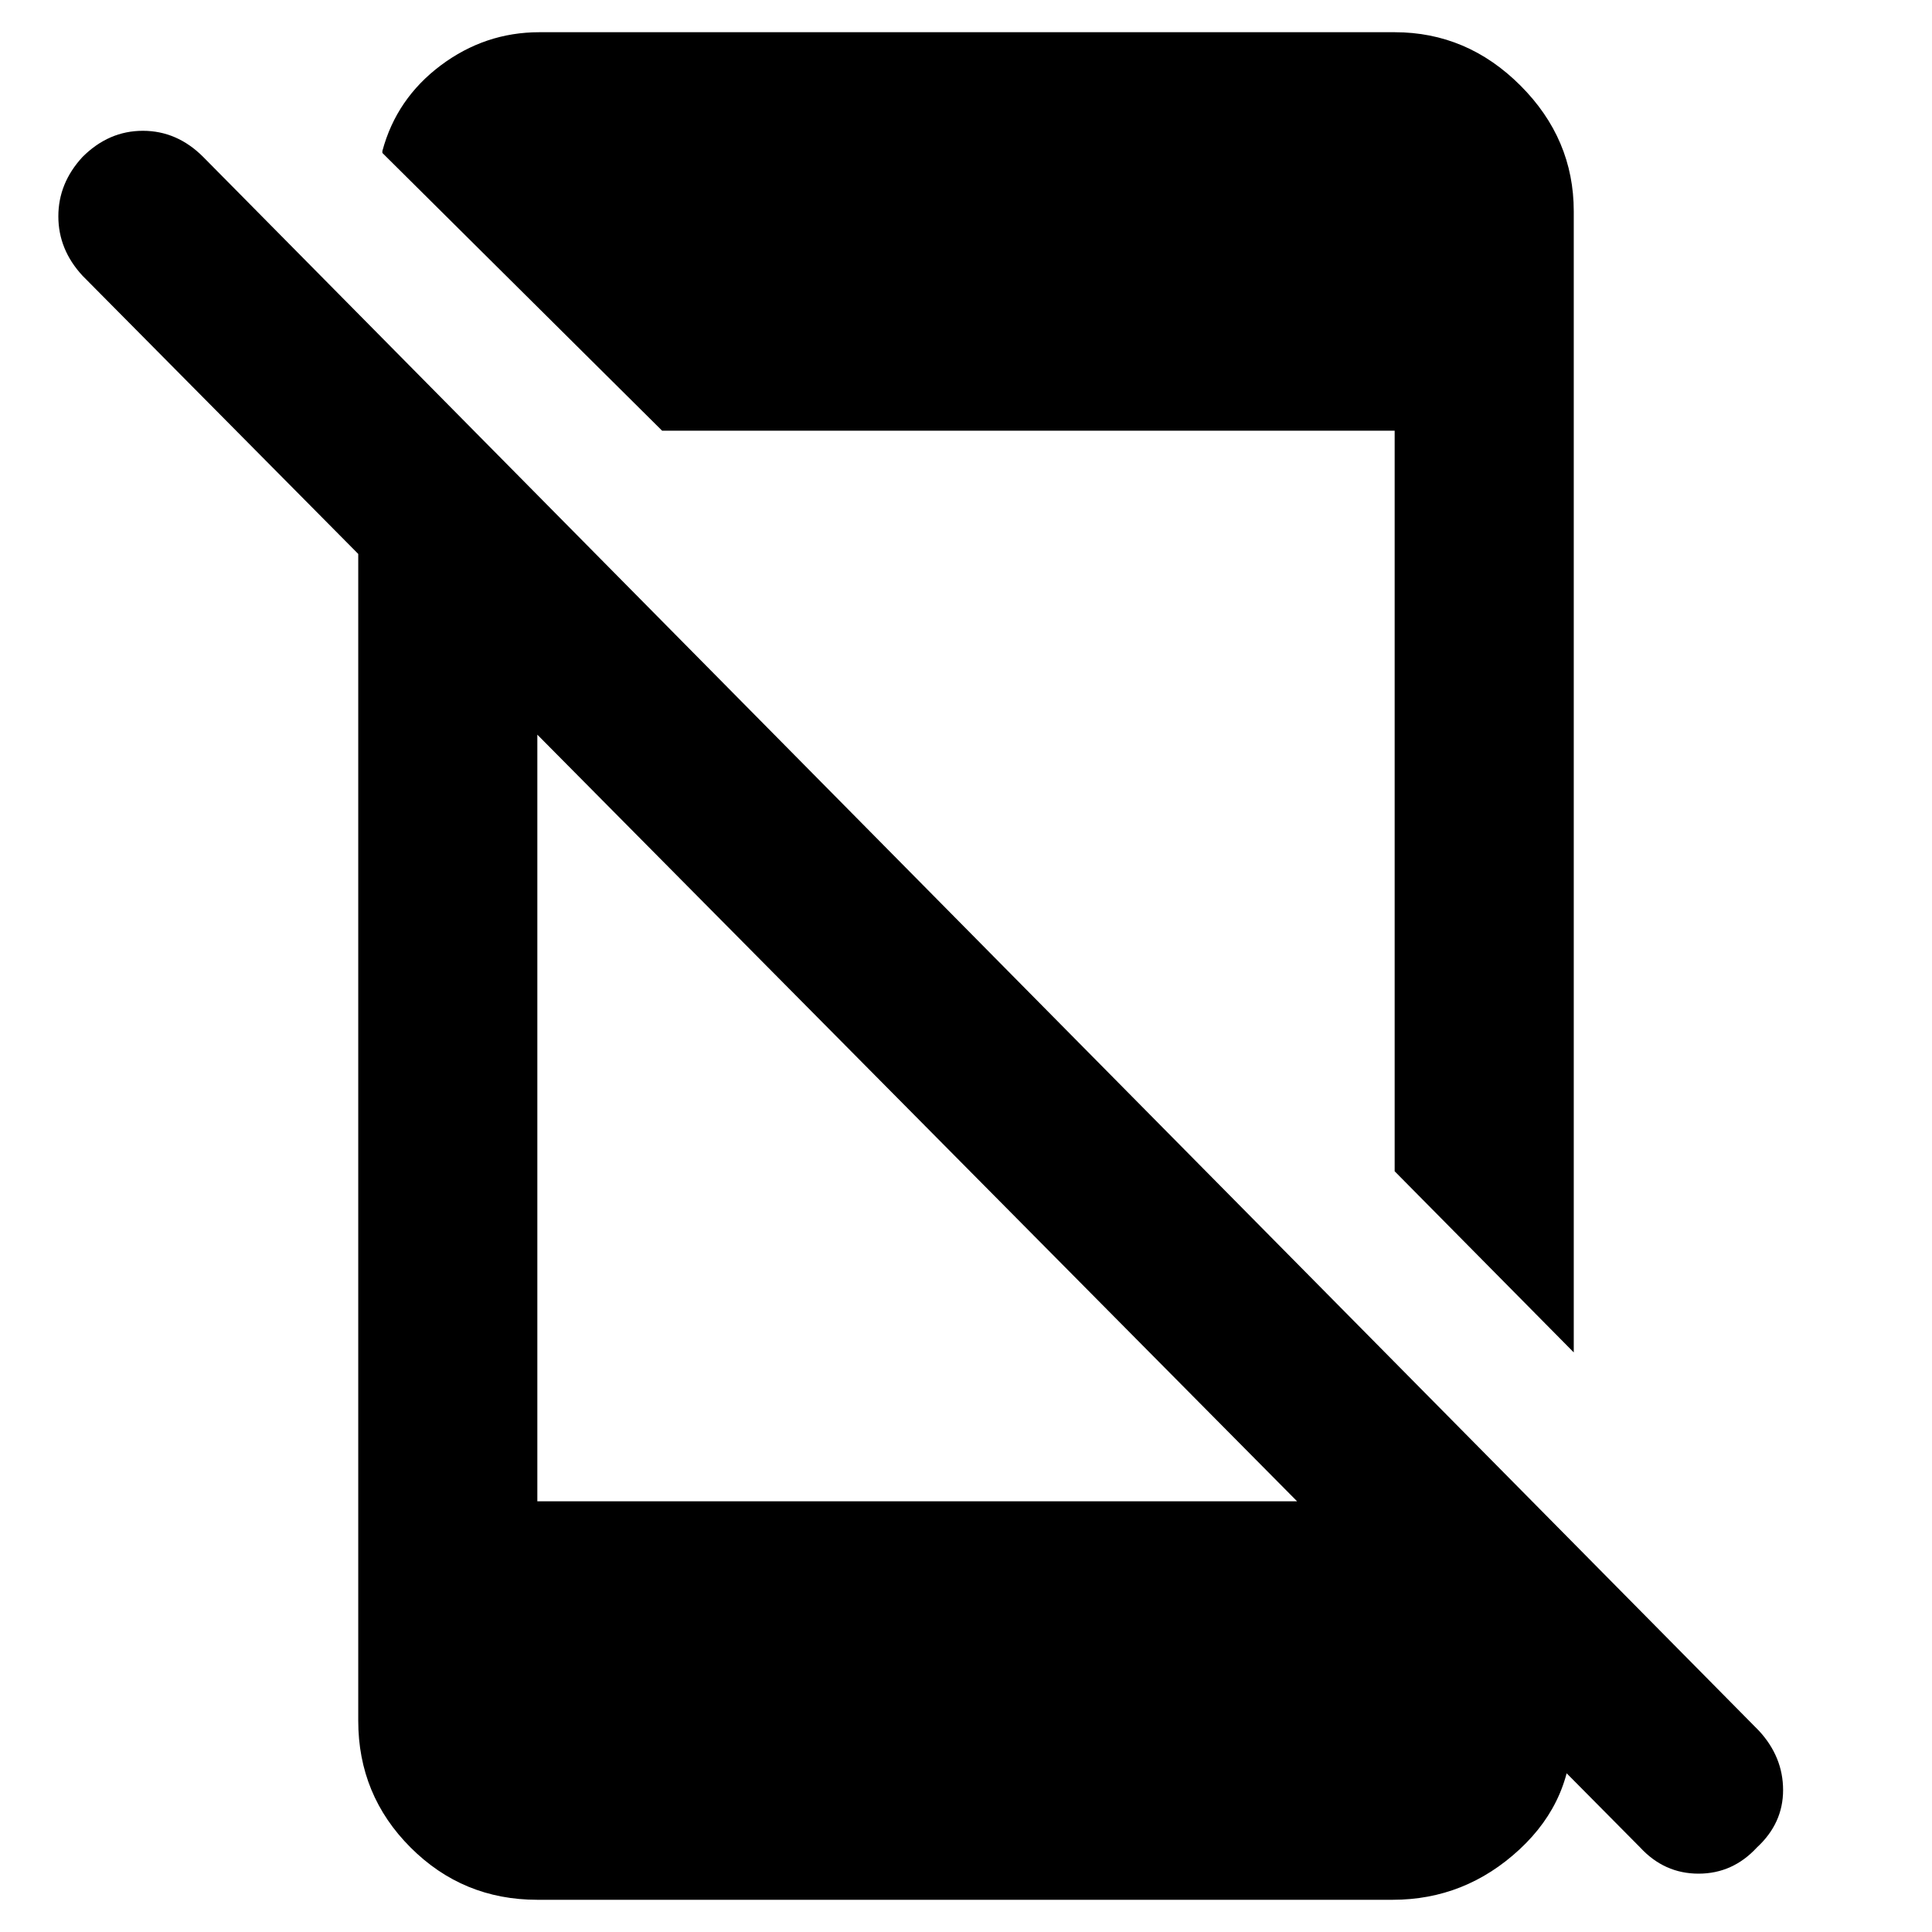 <svg xmlns="http://www.w3.org/2000/svg" height="40" width="40"><path d="M33.958 38.25 1.708 5.708Q1.208 5.167 1.208 4.479Q1.208 3.792 1.708 3.25Q2.25 2.708 2.958 2.708Q3.667 2.708 4.208 3.25L36.417 35.833Q36.917 36.375 36.917 37.062Q36.917 37.75 36.375 38.25Q35.875 38.792 35.167 38.792Q34.458 38.792 33.958 38.25ZM7.417 8.958 11.125 12.708V31.083H28.167L32.542 35.458V35.75Q32.583 37.25 31.458 38.292Q30.333 39.333 28.833 39.333H11.125Q9.583 39.333 8.5 38.25Q7.417 37.167 7.417 35.625ZM32.583 4.375V28L28.875 24.25V8.917H13.708L7.917 3.167V3.125Q8.208 2.042 9.125 1.354Q10.042 0.667 11.167 0.667H28.875Q30.375 0.667 31.479 1.771Q32.583 2.875 32.583 4.375Z"/></svg>